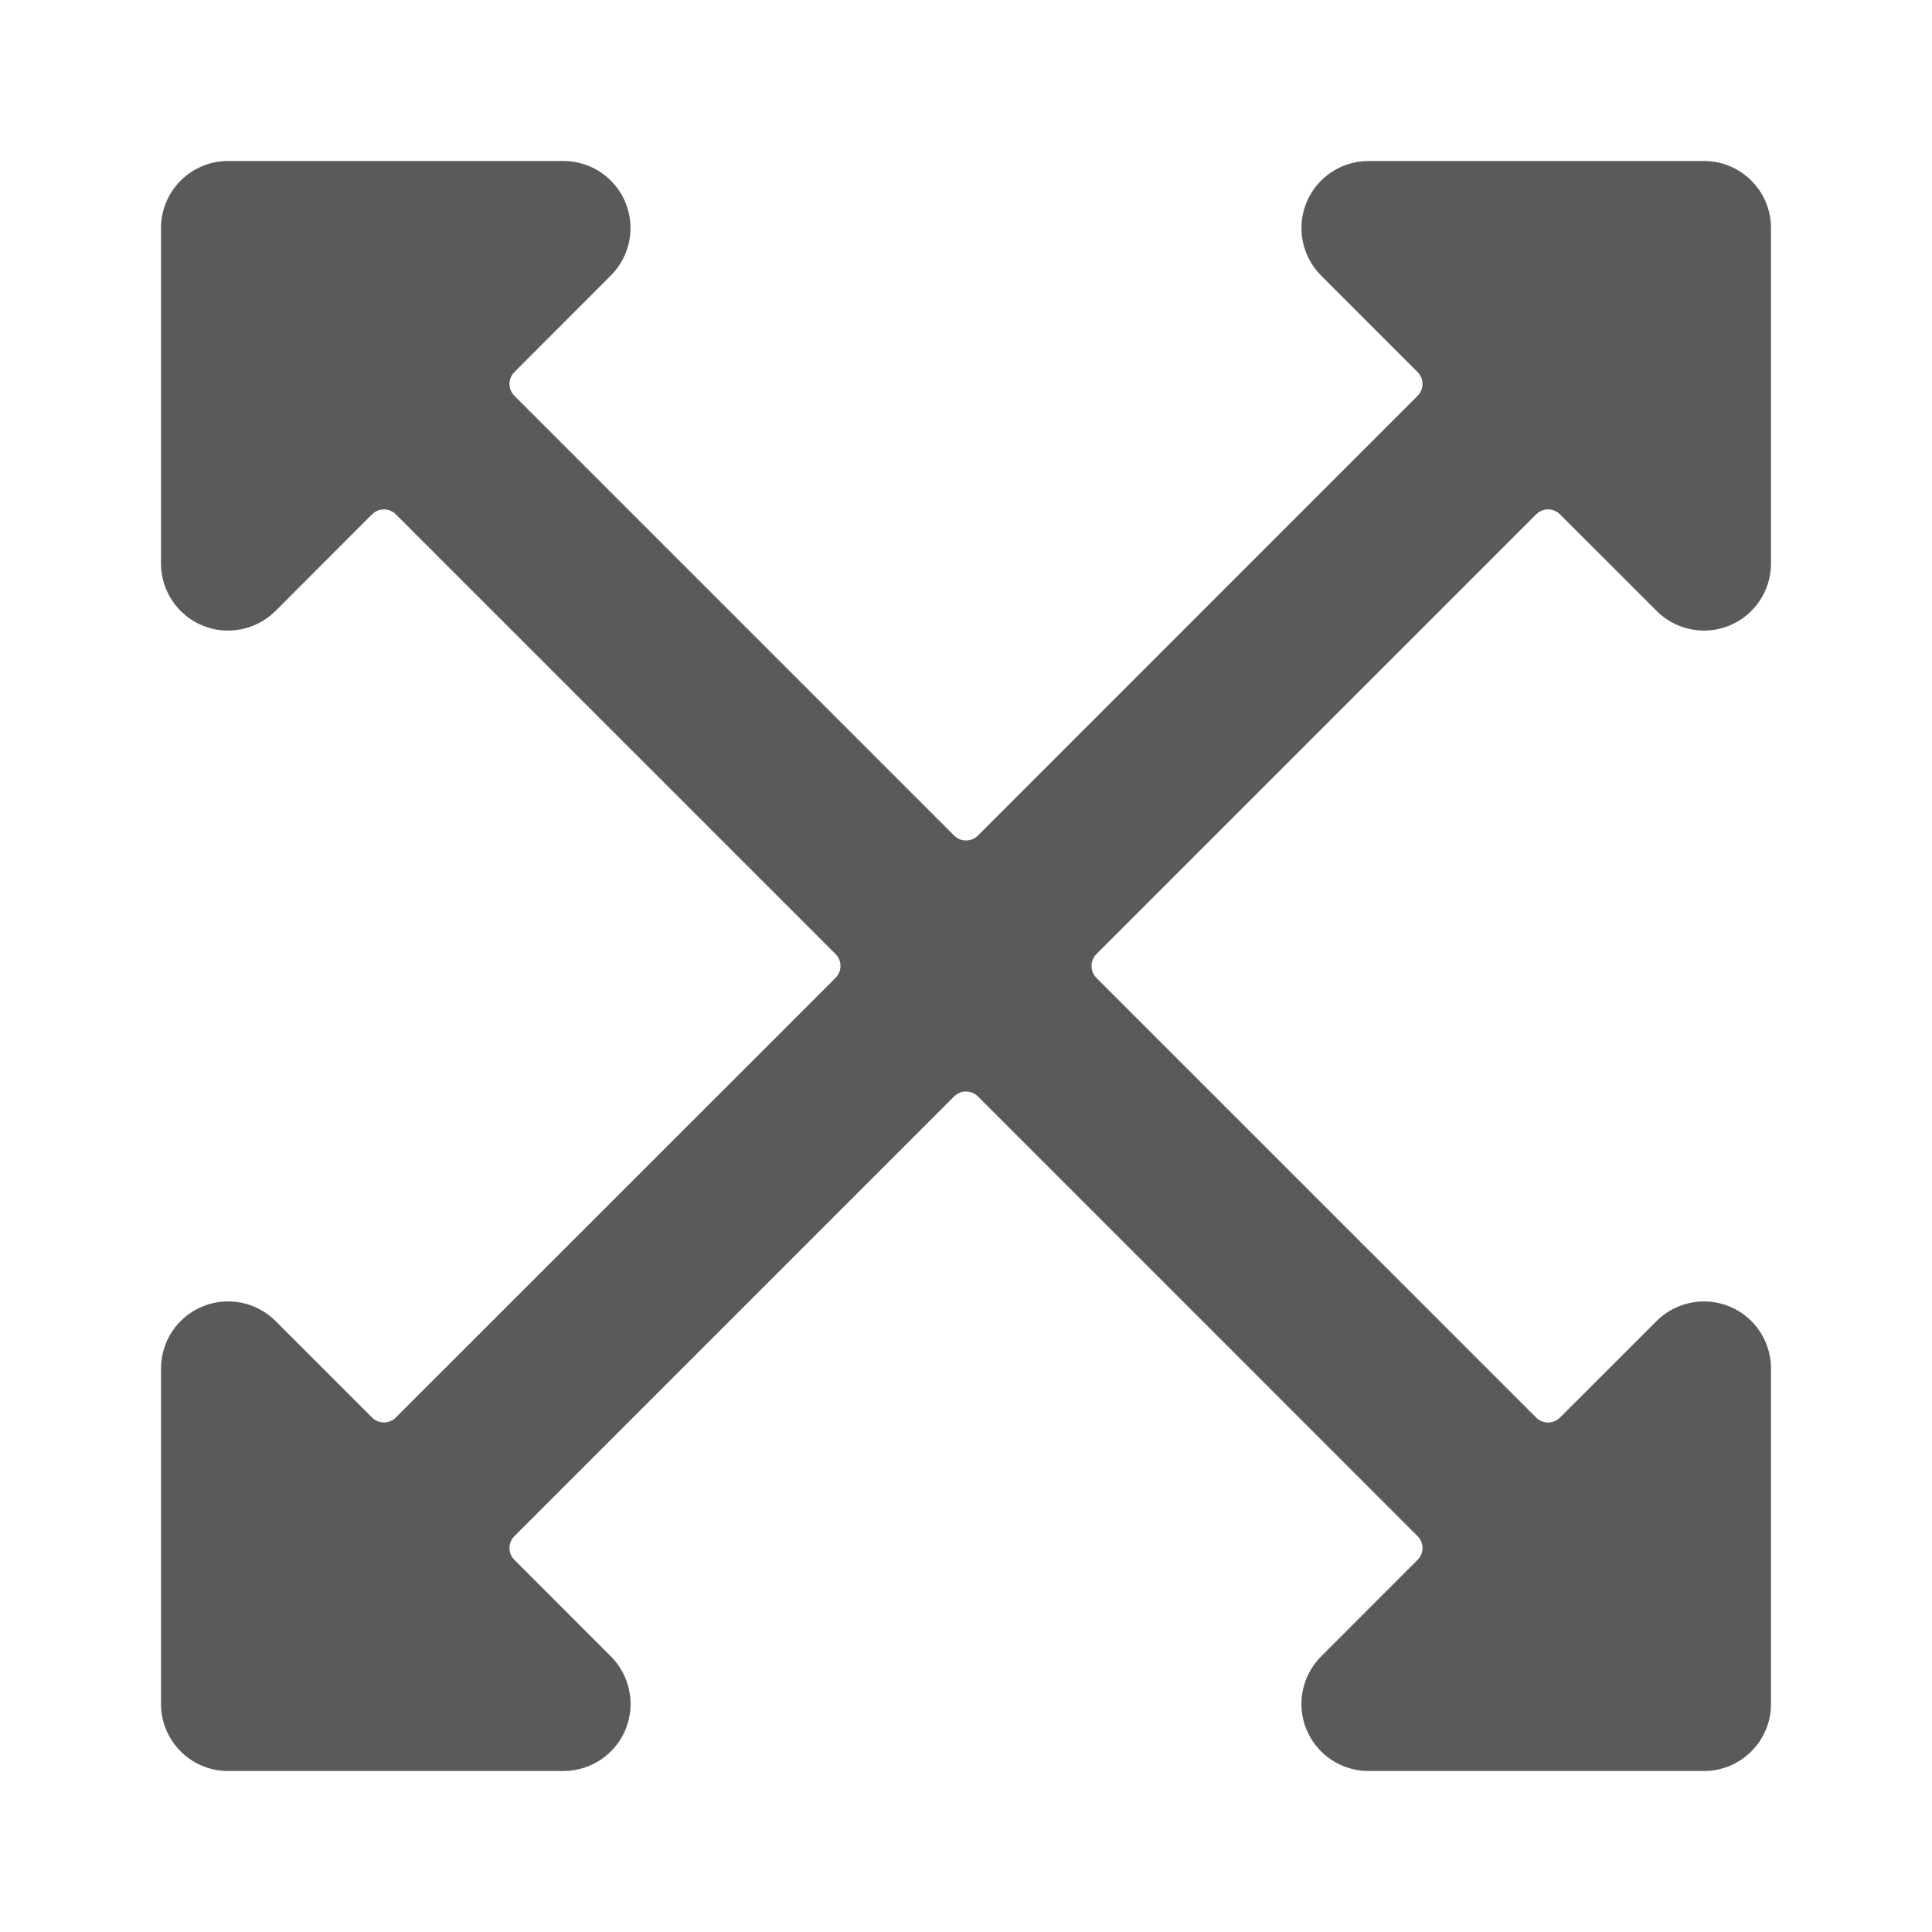 <?xml version="1.0" encoding="UTF-8"?>
<svg width="24px" height="24px" viewBox="0 0 24 24" version="1.1" xmlns="http://www.w3.org/2000/svg" xmlns:xlink="http://www.w3.org/1999/xlink">
    <title>1. Interface Essentials/full_screen</title>
    <g id="1.-Interface-Essentials/full_screen" stroke="none" stroke-width="1" fill="none" fill-rule="evenodd">
        <path d="M19.083,6.389 C19.122,6.35 19.175,6.328 19.231,6.328 C19.286,6.328 19.339,6.35 19.378,6.389 L20.578,7.588 C20.734,7.745 20.946,7.833 21.167,7.833 C21.276,7.834 21.385,7.812 21.486,7.77 C21.797,7.641 22,7.337 22,7 L22,2.833 C22,2.373 21.627,2 21.167,2 L17,2 C16.663,2 16.359,2.203 16.23,2.514 C16.101,2.826 16.173,3.184 16.411,3.423 L17.61,4.622 C17.649,4.661 17.671,4.714 17.671,4.769 C17.671,4.825 17.649,4.878 17.61,4.917 L12.148,10.38 C12.066,10.461 11.934,10.461 11.853,10.38 L6.39,4.917 C6.351,4.878 6.329,4.825 6.329,4.769 C6.329,4.714 6.351,4.661 6.39,4.622 L7.589,3.422 C7.827,3.183 7.898,2.825 7.769,2.514 C7.64,2.203 7.337,2 7,2 L2.833,2 C2.373,2 2,2.373 2,2.833 L2,7 C2,7.337 2.203,7.641 2.514,7.77 C2.615,7.812 2.724,7.834 2.833,7.833 C3.054,7.833 3.266,7.745 3.423,7.589 L4.622,6.389 C4.661,6.35 4.714,6.328 4.769,6.328 C4.825,6.328 4.878,6.35 4.917,6.389 L10.38,11.852 C10.461,11.933 10.461,12.065 10.38,12.147 L4.917,17.609 C4.878,17.648 4.825,17.67 4.769,17.67 C4.714,17.67 4.661,17.648 4.622,17.609 L3.423,16.41 C3.184,16.172 2.825,16.1 2.514,16.23 C2.203,16.359 2,16.663 2,17 L2,21.167 C2,21.627 2.373,22 2.833,22 L7,22 C7.337,22 7.641,21.797 7.77,21.486 C7.899,21.174 7.827,20.816 7.589,20.577 L6.39,19.377 C6.351,19.339 6.329,19.286 6.329,19.23 C6.329,19.175 6.351,19.122 6.39,19.083 L11.853,13.62 C11.934,13.539 12.066,13.539 12.148,13.62 L17.61,19.083 C17.649,19.122 17.671,19.175 17.671,19.23 C17.671,19.286 17.649,19.339 17.61,19.377 L16.411,20.577 C16.173,20.816 16.101,21.174 16.23,21.486 C16.359,21.797 16.663,22 17,22 L21.167,22 C21.627,22 22,21.627 22,21.167 L22,17 C22,16.663 21.797,16.359 21.486,16.23 C21.174,16.101 20.816,16.173 20.578,16.411 L19.378,17.61 C19.339,17.649 19.286,17.671 19.231,17.671 C19.175,17.671 19.122,17.649 19.083,17.61 L13.62,12.148 C13.539,12.066 13.539,11.934 13.62,11.852 L19.083,6.389 Z" id="🖍-Color" fill="#5A5A5A"></path>
        <rect id="_Transparent_Rectangle_" x="0" y="0" width="24" height="24"></rect>
    </g>
</svg>